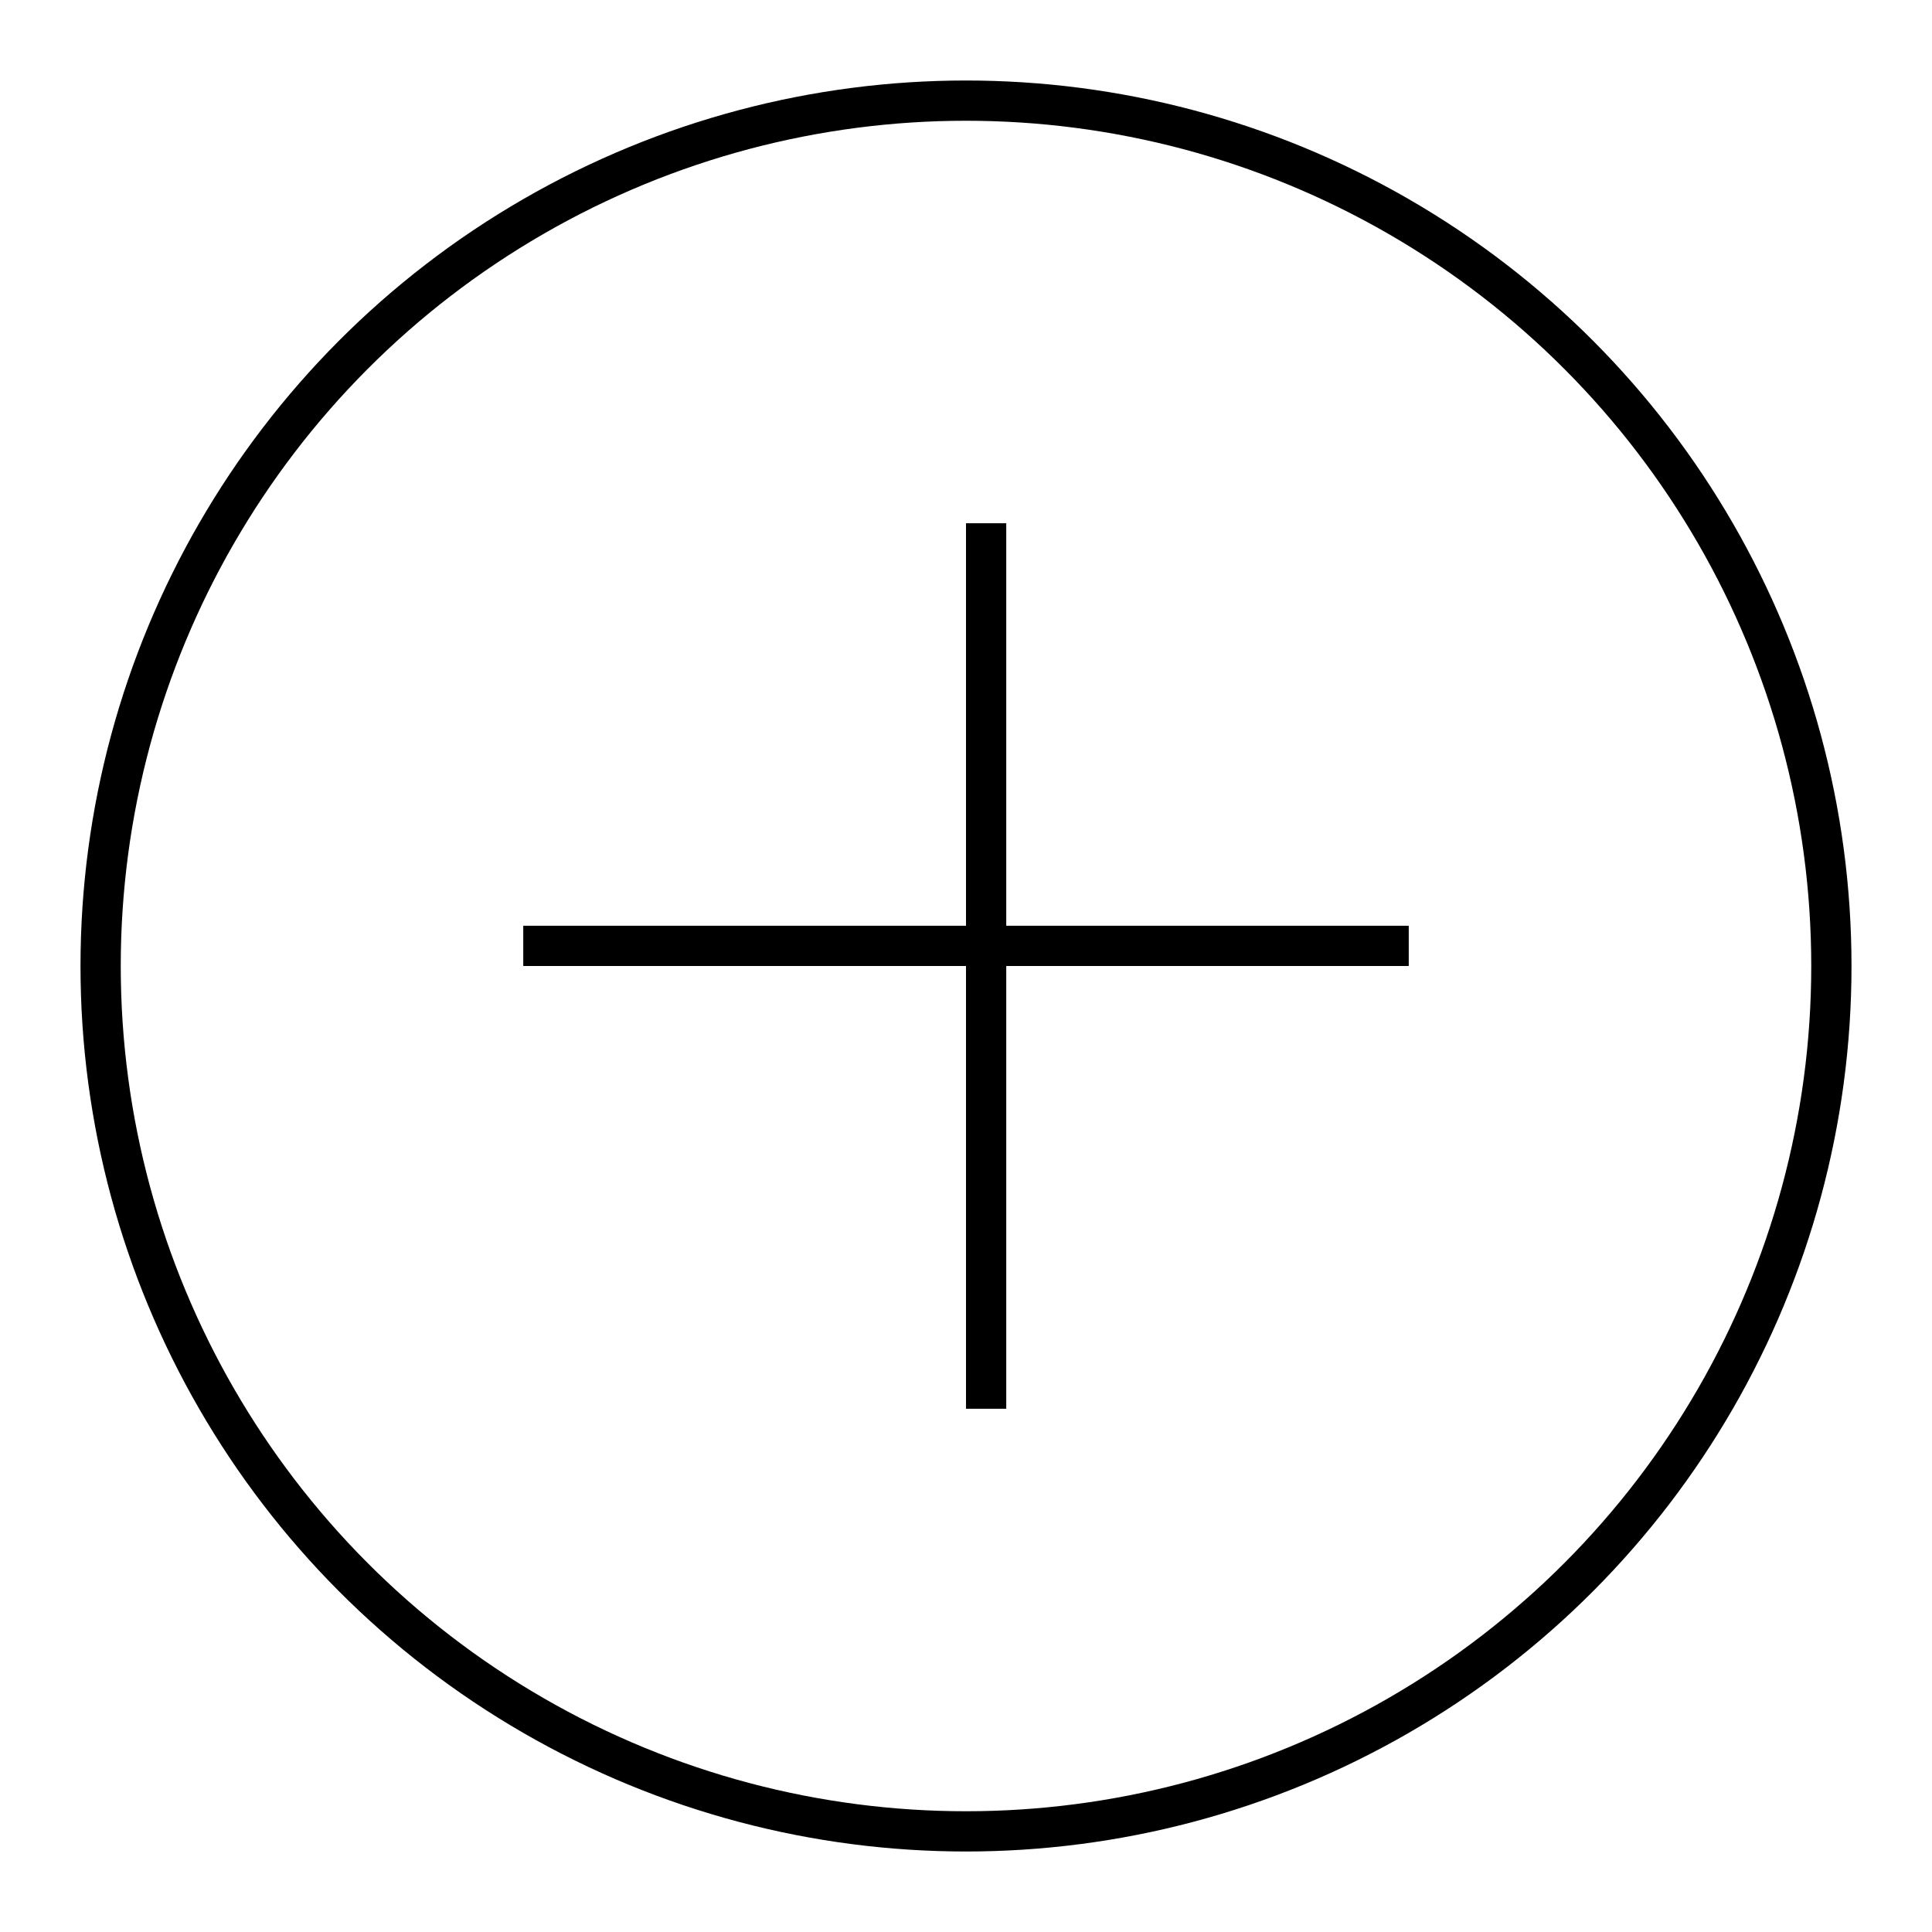 <svg width="48" height="48" viewBox="0 0 48 48" xmlns="http://www.w3.org/2000/svg"><title>add-circle-line</title><g stroke="currentColor" fill="none" fill-rule="evenodd"><circle cx="24" cy="24" r="21.5"/><path d="M13 23.5h22"/><path d="M24.5 13v22"/></g></svg>